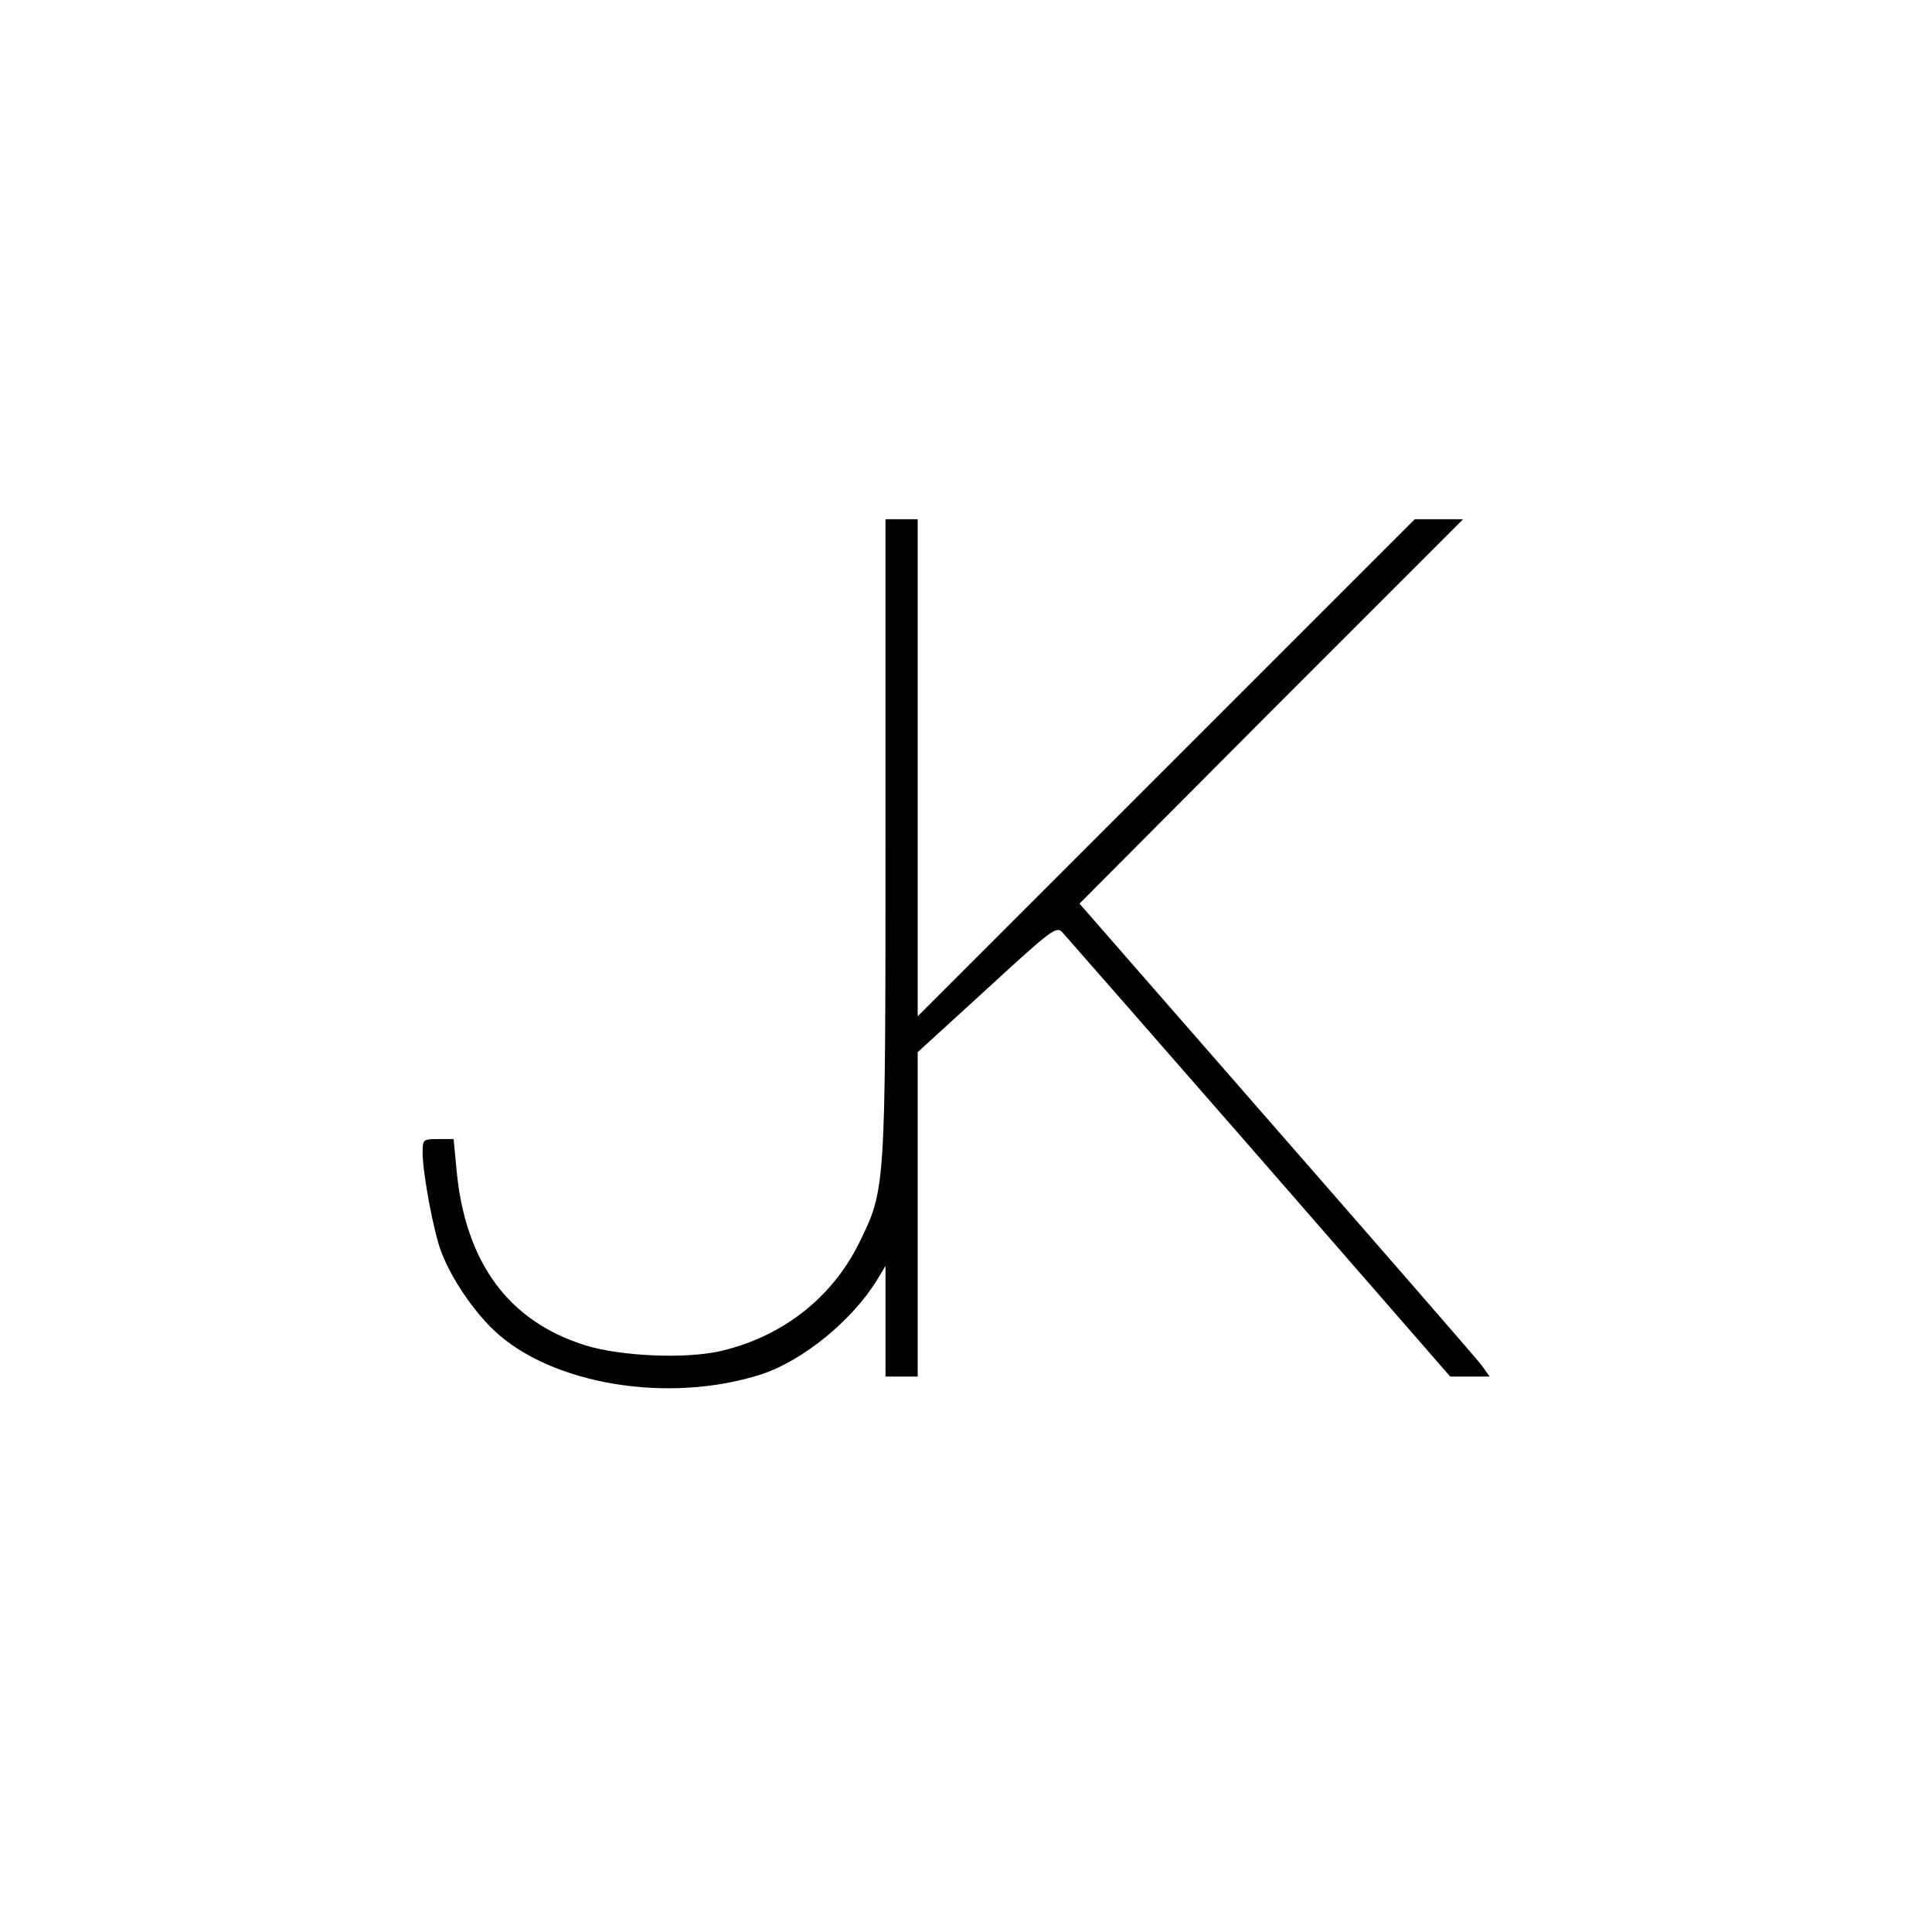 <?xml version="1.0" standalone="no"?>
<!DOCTYPE svg PUBLIC "-//W3C//DTD SVG 20010904//EN"
 "http://www.w3.org/TR/2001/REC-SVG-20010904/DTD/svg10.dtd">
<svg version="1.0" xmlns="http://www.w3.org/2000/svg"
 width="480pt" height="480pt" viewBox="0 0 480 480"
 preserveAspectRatio="xMidYMid meet">
<g transform="translate(0,480) scale(0.1,-0.1)"
fill="#000000" stroke="none">
<path d="M2200 2718 c0 -881 0 -872 -66 -1007 -67 -135 -189 -231 -341 -267
-87 -21 -251 -14 -340 14 -191 60 -298 207 -319 438 l-7 74 -38 0 c-38 0 -39
-1 -39 -34 0 -51 28 -201 47 -248 25 -65 78 -143 129 -192 142 -136 436 -185
667 -110 102 34 224 133 286 234 l21 35 0 -137 0 -138 40 0 40 0 0 403 0 403
172 157 c163 150 173 157 188 140 9 -10 230 -262 490 -560 l473 -543 49 0 49
0 -20 28 c-11 15 -241 279 -510 587 l-489 560 476 478 477 477 -60 0 -60 0
-617 -617 -618 -618 0 618 0 617 -40 0 -40 0 0 -792z"/>
</g>
</svg>

